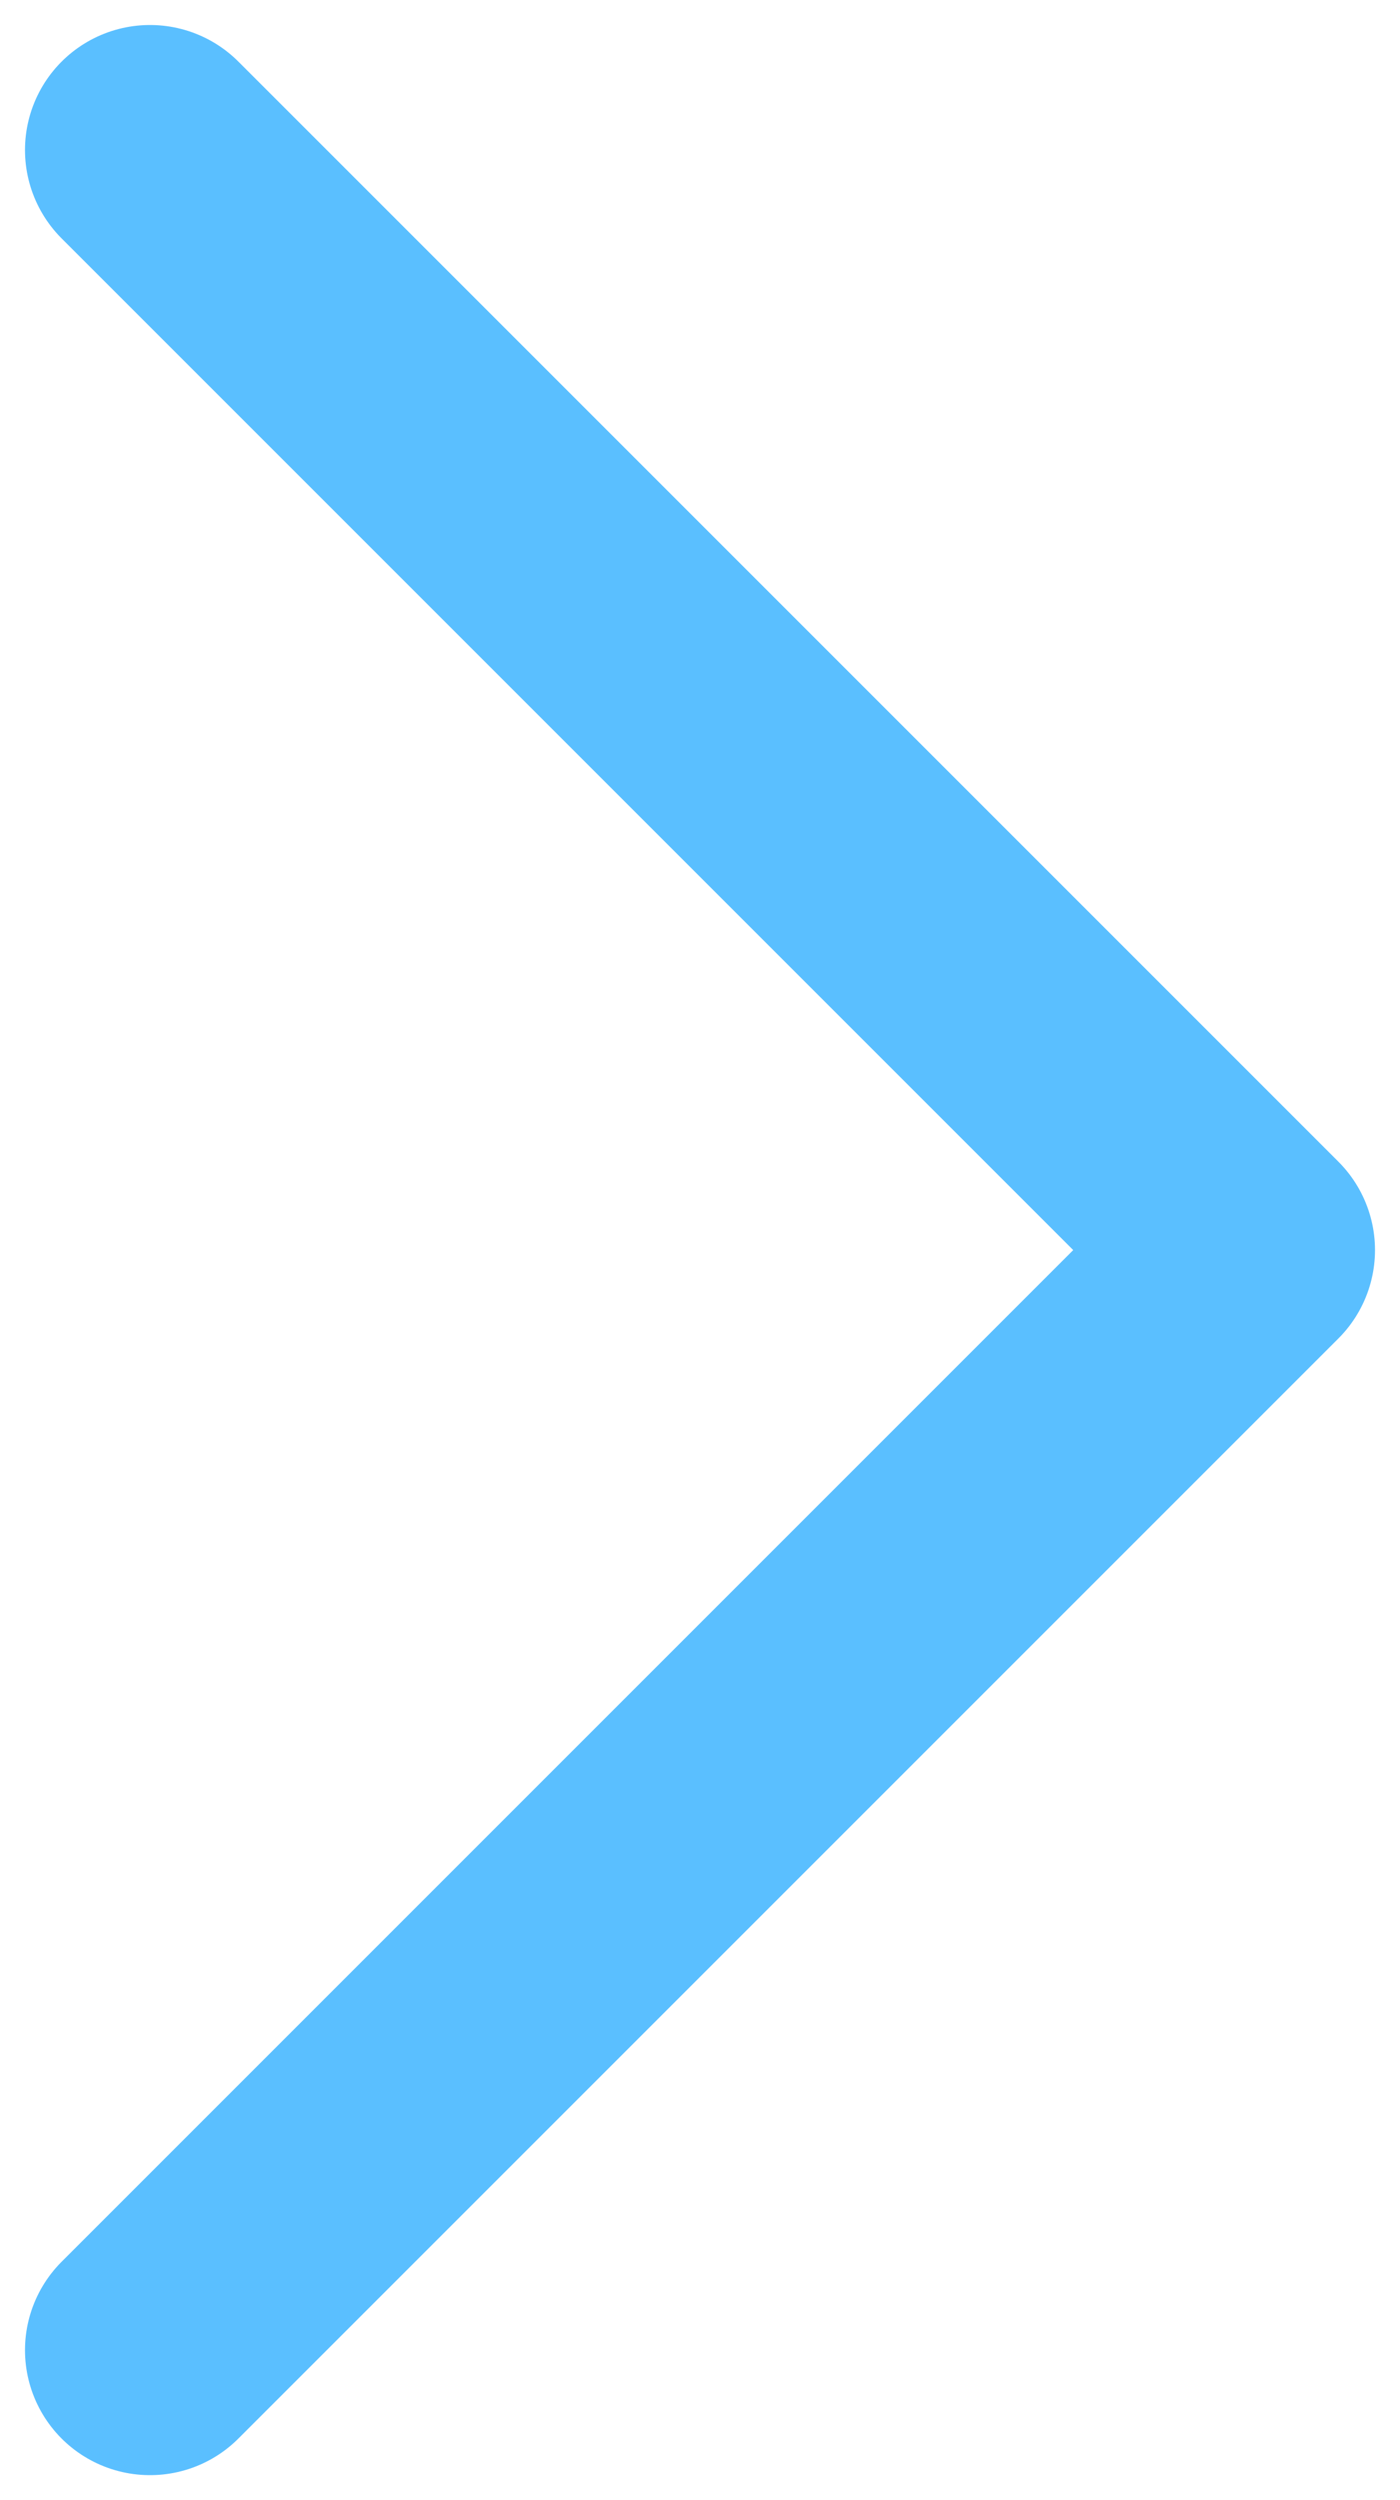 <svg width="28" height="50" viewBox="0 0 28 50" fill="none" xmlns="http://www.w3.org/2000/svg">
<path d="M3 47L25 25L3 3" stroke="#5ABFFF" stroke-width="5" stroke-linecap="round" stroke-linejoin="round"/>
</svg>
